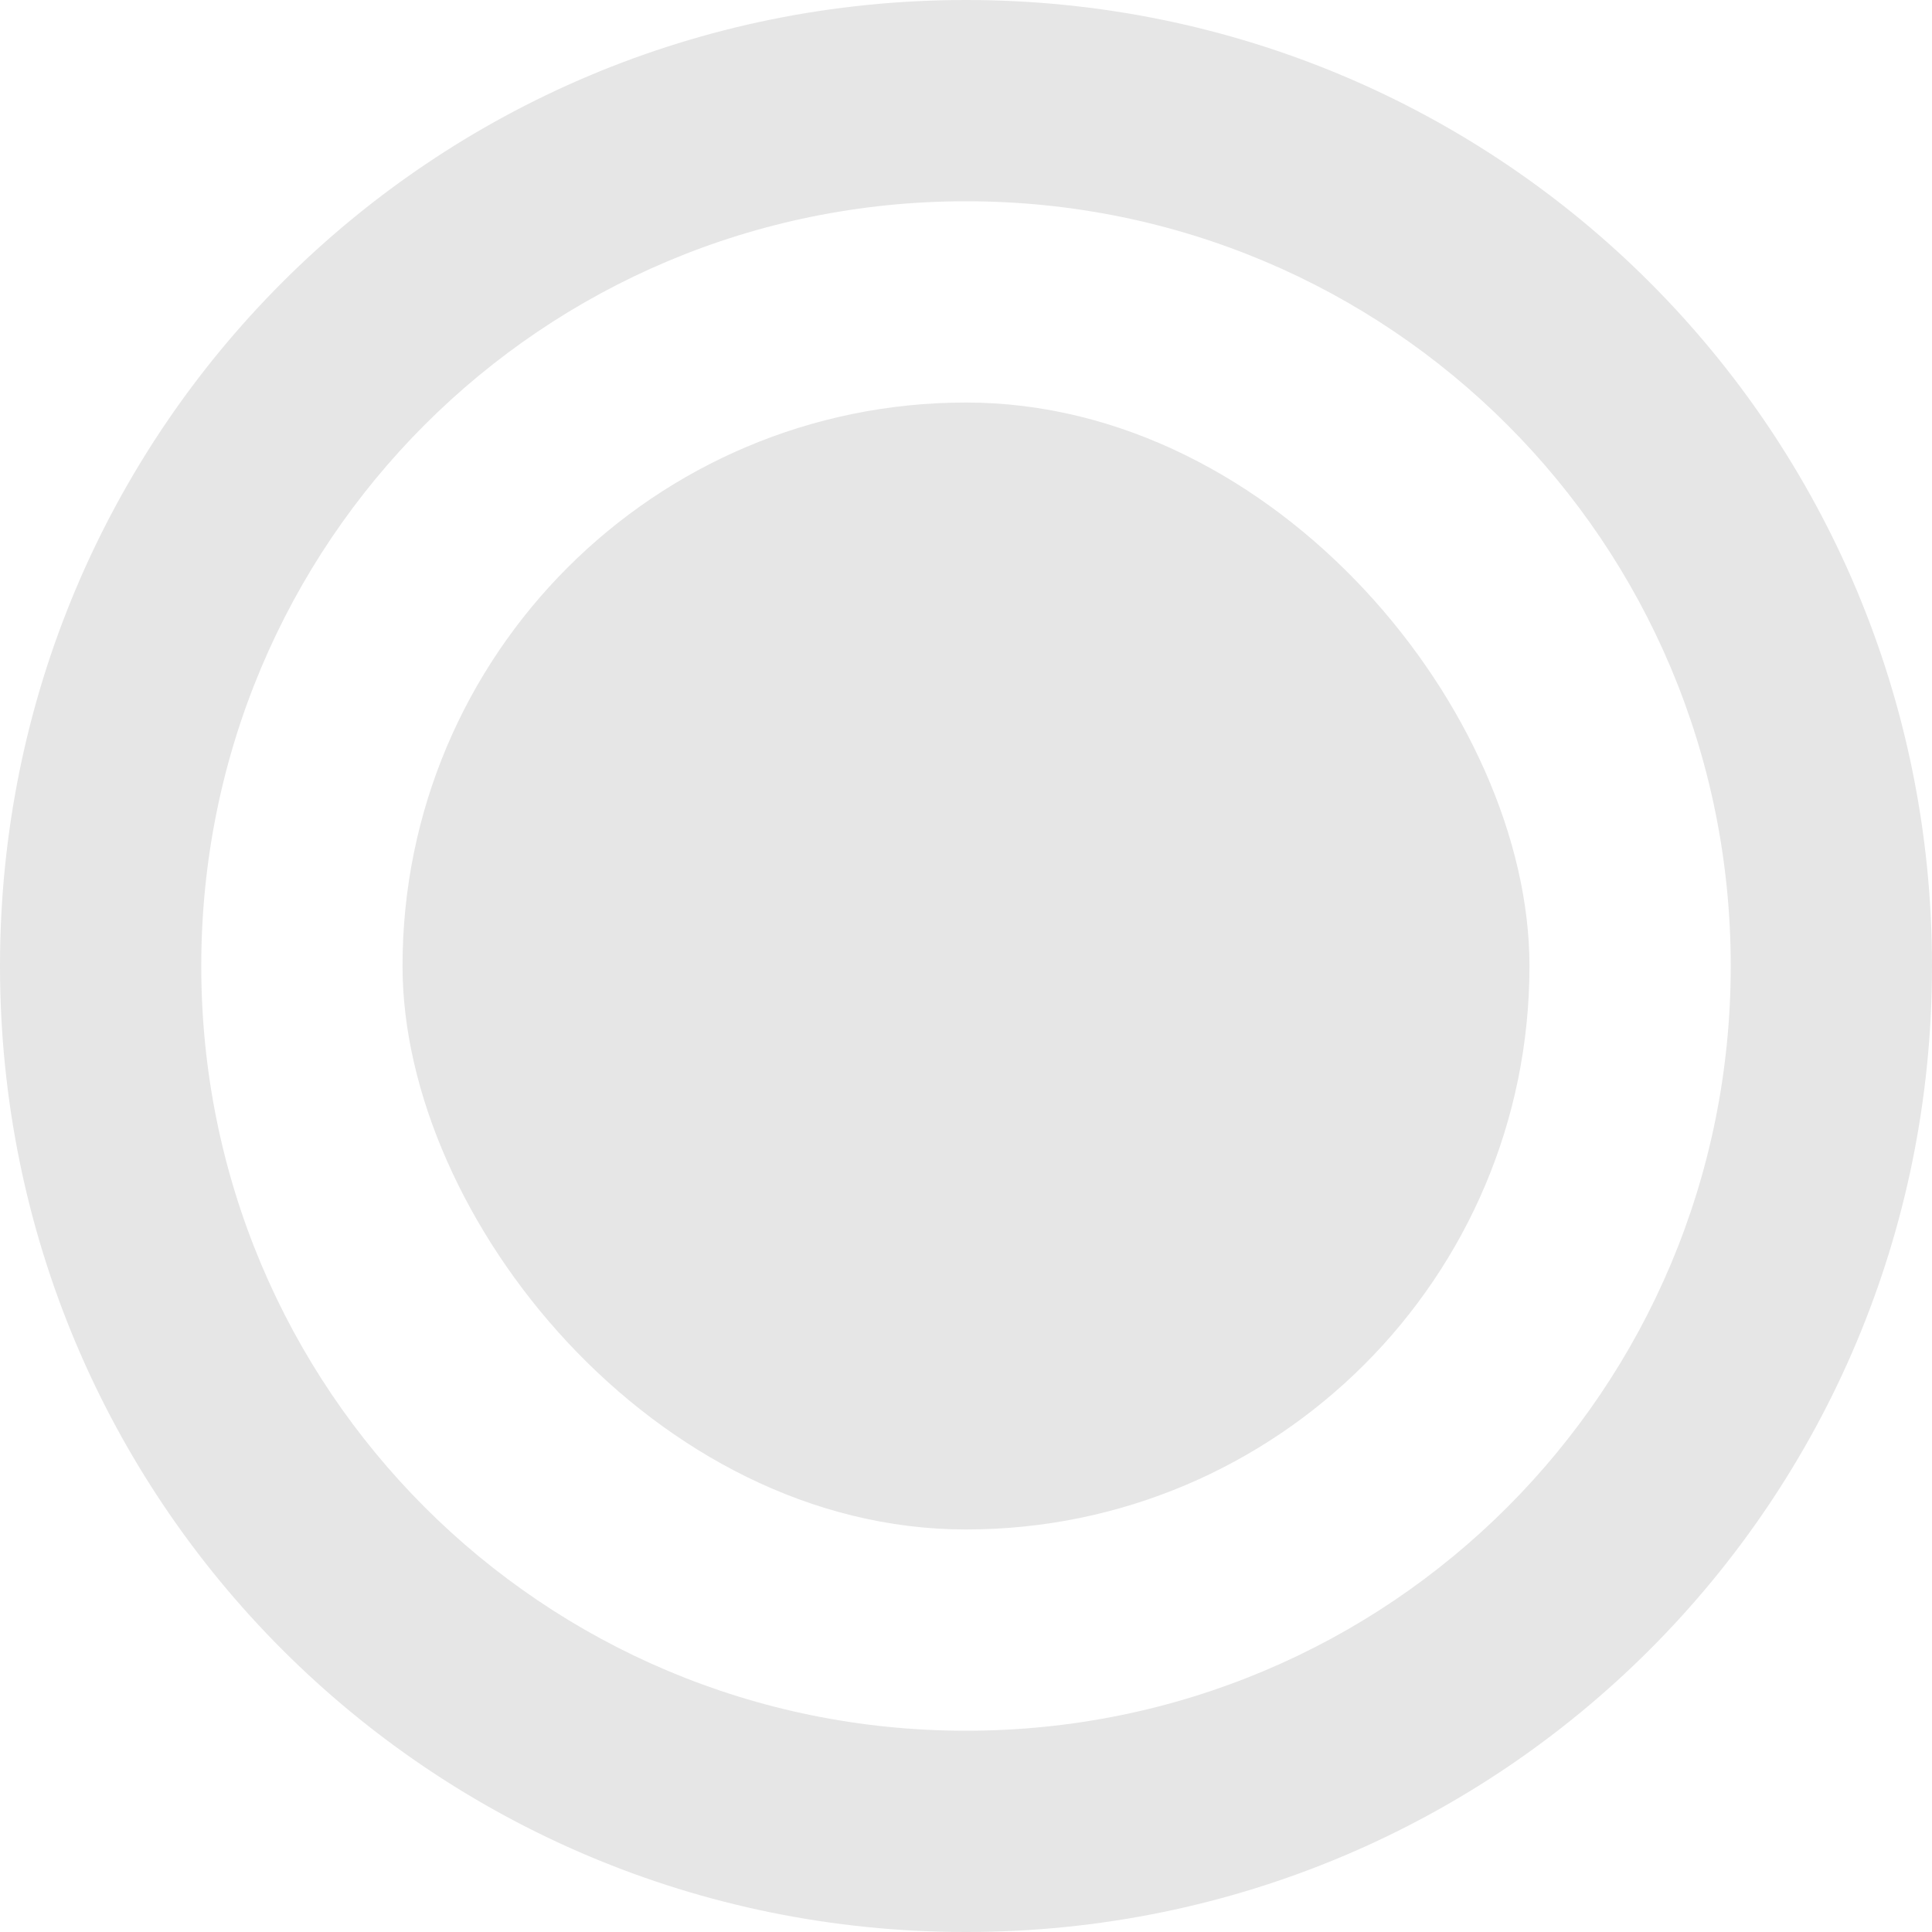<?xml version="1.0" encoding="UTF-8" standalone="no"?>
<!-- Created with Inkscape (http://www.inkscape.org/) -->

<svg
   width="48"
   height="48"
   viewBox="0 0 12.7 12.7"
   version="1.1"
   id="svg5"
   xml:space="preserve"
   inkscape:version="1.2.2 (1:1.2.2+202212051552+b0a8486541)"
   sodipodi:docname="profile.svg"
   inkscape:export-filename="reticle2.png"
   inkscape:export-xdpi="96"
   inkscape:export-ydpi="96"
   xmlns:inkscape="http://www.inkscape.org/namespaces/inkscape"
   xmlns:sodipodi="http://sodipodi.sourceforge.net/DTD/sodipodi-0.dtd"
   xmlns="http://www.w3.org/2000/svg"
   xmlns:svg="http://www.w3.org/2000/svg"><sodipodi:namedview
     id="namedview7"
     pagecolor="#ffffff"
     bordercolor="#666666"
     borderopacity="1.0"
     inkscape:showpageshadow="2"
     inkscape:pageopacity="0.0"
     inkscape:pagecheckerboard="0"
     inkscape:deskcolor="#d1d1d1"
     inkscape:document-units="px"
     showgrid="true"
     inkscape:zoom="8"
     inkscape:cx="26.9375"
     inkscape:cy="27.4375"
     inkscape:window-width="1366"
     inkscape:window-height="740"
     inkscape:window-x="0"
     inkscape:window-y="28"
     inkscape:window-maximized="1"
     inkscape:current-layer="layer1"><inkscape:grid
       type="xygrid"
       id="grid2570" /></sodipodi:namedview><defs
     id="defs2" /><g
     inkscape:label="Camada 1"
     inkscape:groupmode="layer"
     id="layer1"><path
       id="rect409"
       style="fill:#000000;fill-opacity:0.1;stroke-width:1.302;stroke-linecap:round;stroke-linejoin:round;paint-order:markers stroke fill"
       d="M 6.35 0 C 2.832 0 0 2.832 0 6.35 C 0 9.868 2.832 12.7 6.35 12.7 C 9.868 12.7 12.7 9.868 12.7 6.35 C 12.7 2.832 9.868 0 6.35 0 z M 6.35 1.323 C 9.135 1.323 11.377 3.565 11.377 6.35 C 11.377 9.135 9.135 11.377 6.35 11.377 C 3.565 11.377 1.323 9.135 1.323 6.35 C 1.323 3.565 3.565 1.323 6.35 1.323 z " /><rect
       style="fill:#000000;fill-opacity:0.1;stroke-width:0.759;stroke-linecap:round;stroke-linejoin:round;paint-order:markers stroke fill"
       id="rect343"
       width="7.408"
       height="7.408"
       x="2.646"
       y="2.646"
       ry="3.704" /></g></svg>
